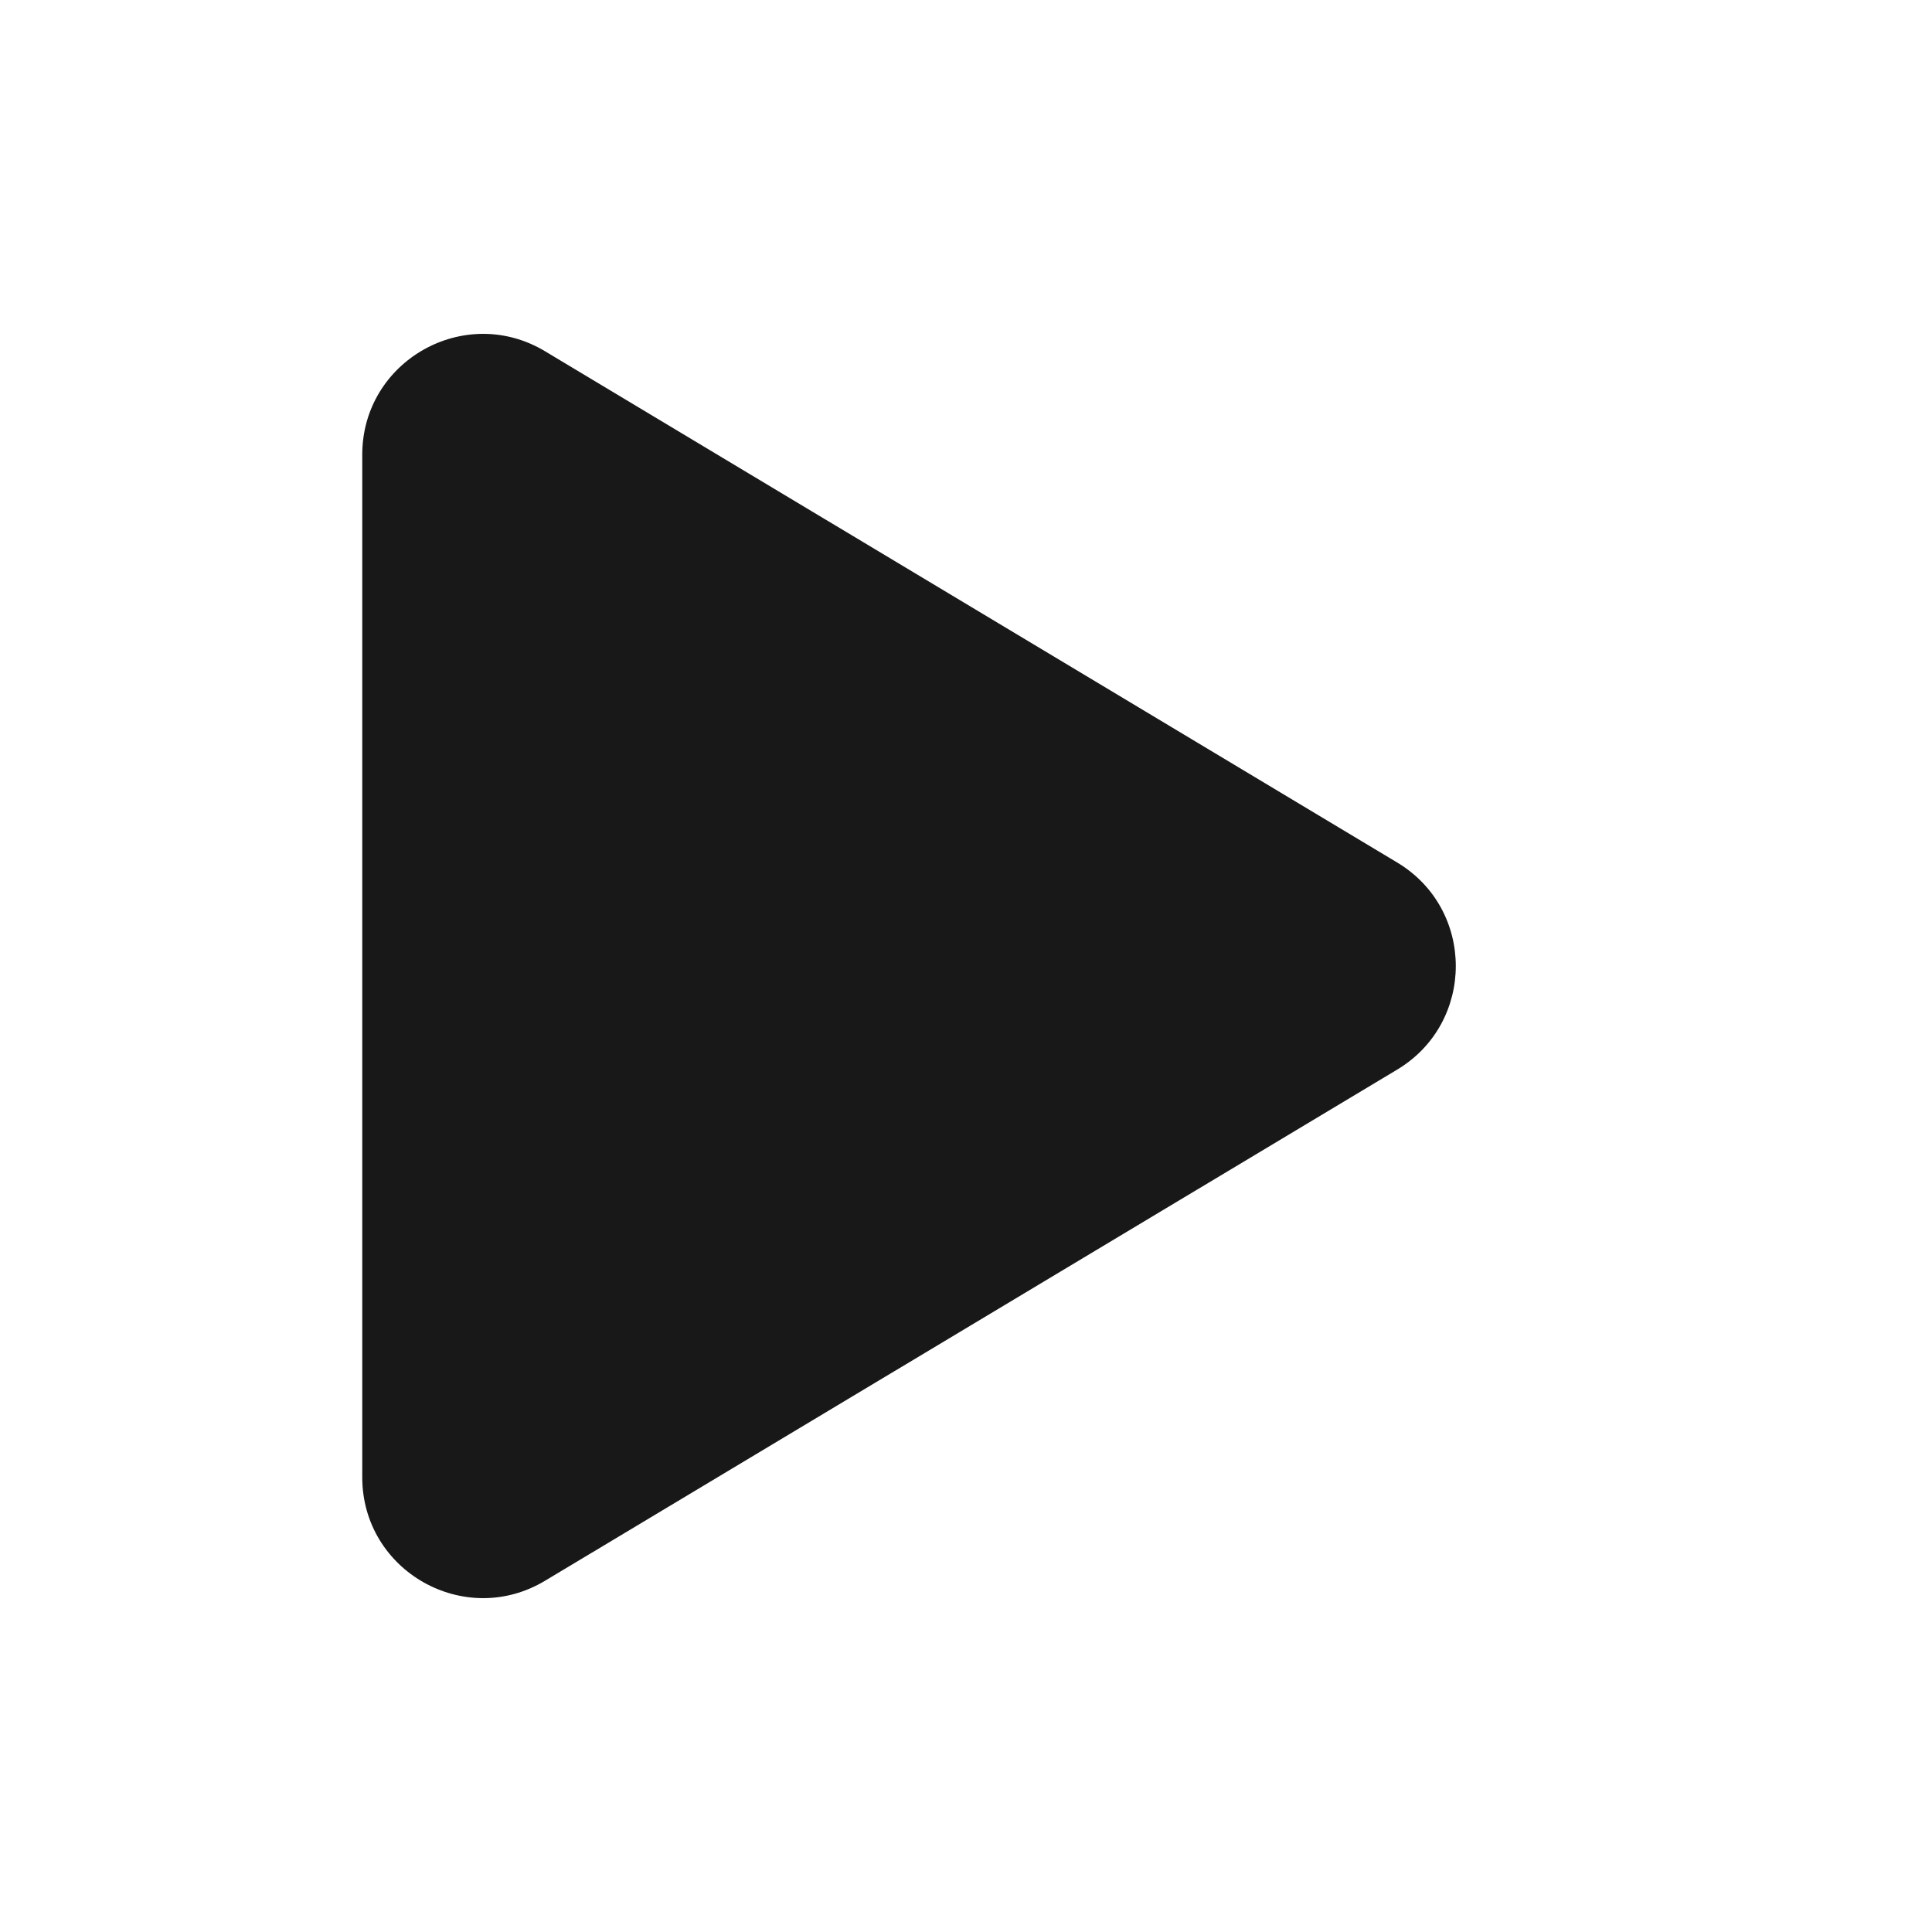 <svg width="16" height="16" viewBox="0 0 16 16" fill="none" xmlns="http://www.w3.org/2000/svg">
<path d="M11.571 7.143C12.218 7.531 12.218 8.469 11.571 8.858L4.514 13.091C3.848 13.491 3 13.011 3 12.234L3 3.766C3 2.989 3.848 2.509 4.514 2.909L11.571 7.143Z" fill="#181818"/>
</svg>
